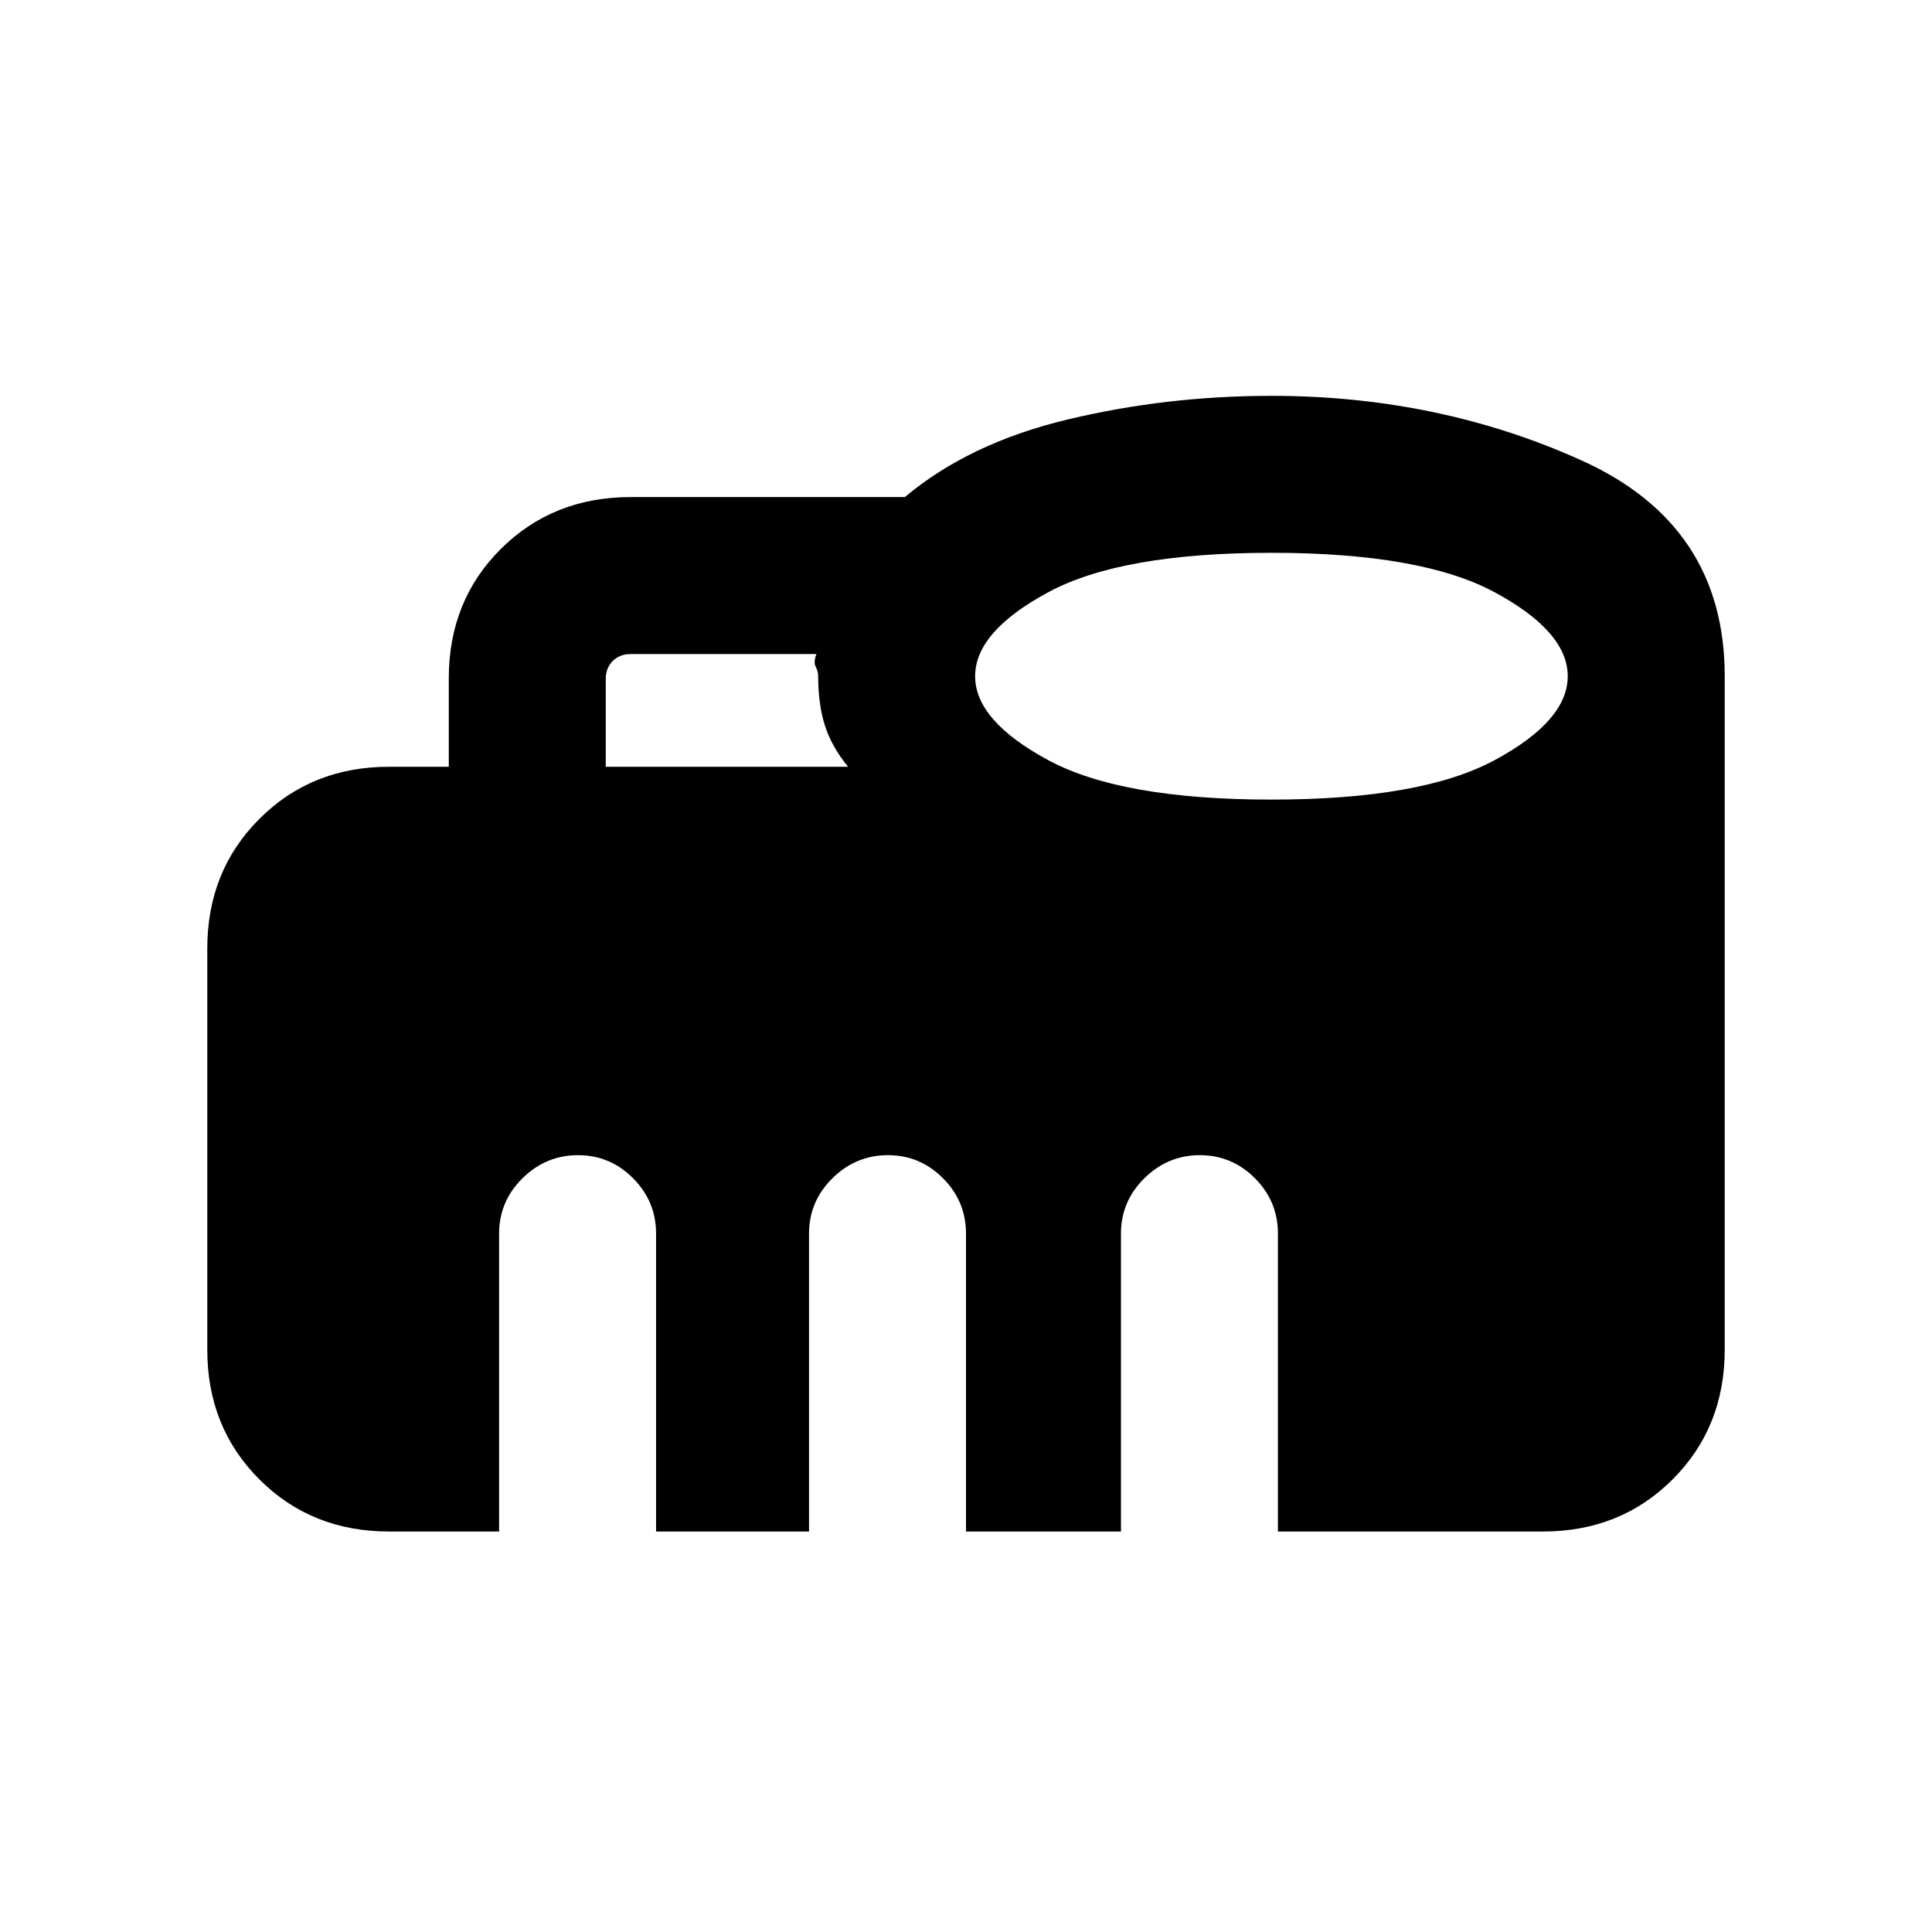 <svg xmlns="http://www.w3.org/2000/svg" height="20" viewBox="0 -960 960 960" width="20"><path d="M301-579h120.39q-8.23-10.09-11.54-20.62-3.31-10.53-3.31-24.38 0-2.39-1.21-4.69-1.21-2.31.36-6.31h-92.38q-5.39 0-8.85 3.46t-3.46 8.85V-579Zm330.77 16.31q74.54 0 110.88-19.58Q779-601.85 779-624t-36.35-41.73q-36.35-19.58-110.88-19.58-74.54 0-110.89 19.58-36.34 19.58-36.34 41.73t36.35 41.73q36.35 19.58 110.88 19.58ZM193.31-199q-38.53 0-64.42-25.89T103-289.31v-199.38q0-38.53 25.89-64.42T193.31-579H223v-43.9q0-38.62 25.89-64.36Q274.78-713 313.31-713h136.3q32.08-26.92 81.09-38.61 49.01-11.7 101.07-11.7 83.08 0 154.15 32.12Q857-699.08 857-624v334.69q0 38.53-25.89 64.42T766.69-199H635v-148q0-16.05-11.42-27.52Q612.16-386 596.2-386q-15.97 0-27.58 11.48Q557-363.05 557-347v148h-77v-148q0-16.05-11.42-27.52Q457.16-386 441.2-386q-15.97 0-27.58 11.48Q402-363.05 402-347v148h-76v-148q0-16.05-11.42-27.52Q303.16-386 287.2-386q-15.97 0-27.58 11.48Q248-363.05 248-347v148h-54.69Z"/></svg>